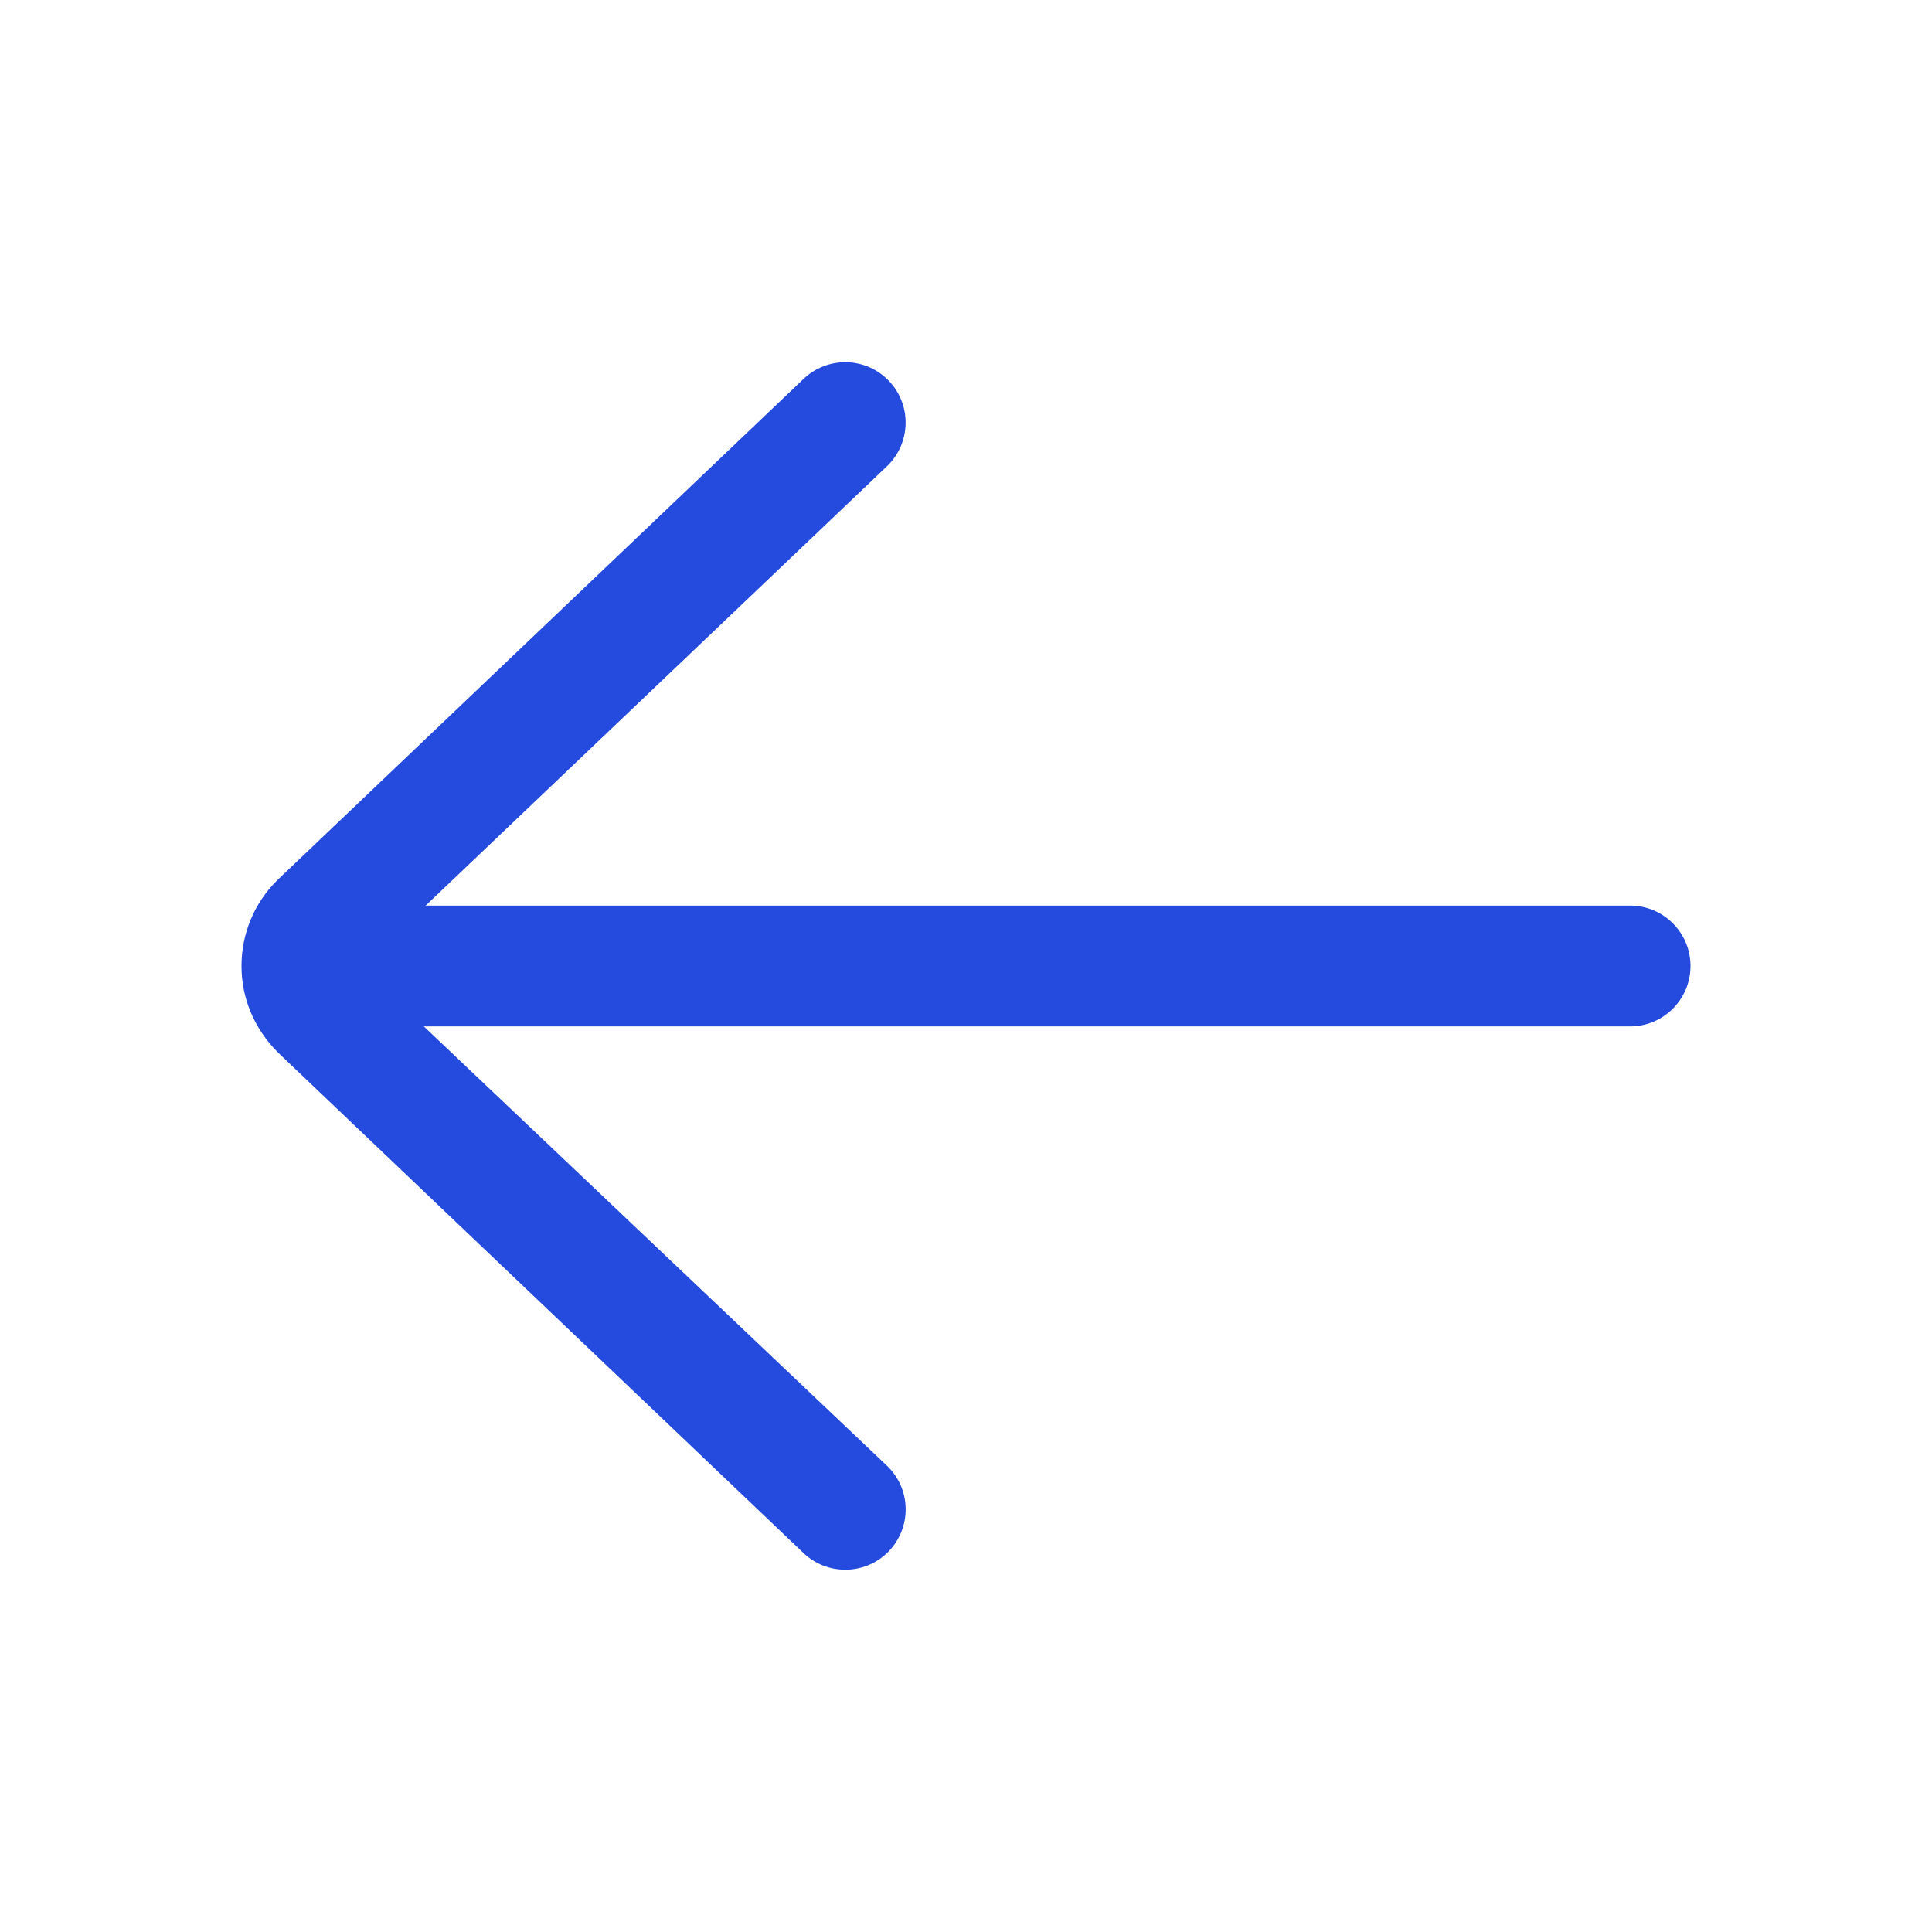 <svg width="19" height="19" viewBox="0 0 19 19" fill="none" xmlns="http://www.w3.org/2000/svg">
<path d="M16.031 8.906H4.186L8.722 4.586C8.959 4.36 8.969 3.984 8.742 3.746C8.516 3.509 8.141 3.5 7.903 3.726L2.723 8.66C2.499 8.884 2.375 9.183 2.375 9.5C2.375 9.817 2.499 10.115 2.733 10.35L7.903 15.274C8.018 15.383 8.165 15.437 8.312 15.437C8.469 15.437 8.626 15.376 8.743 15.253C8.969 15.015 8.96 14.64 8.722 14.414L4.168 10.094H16.031C16.359 10.094 16.625 9.828 16.625 9.5C16.625 9.172 16.359 8.906 16.031 8.906Z" fill="#244BDD"/>
</svg>
